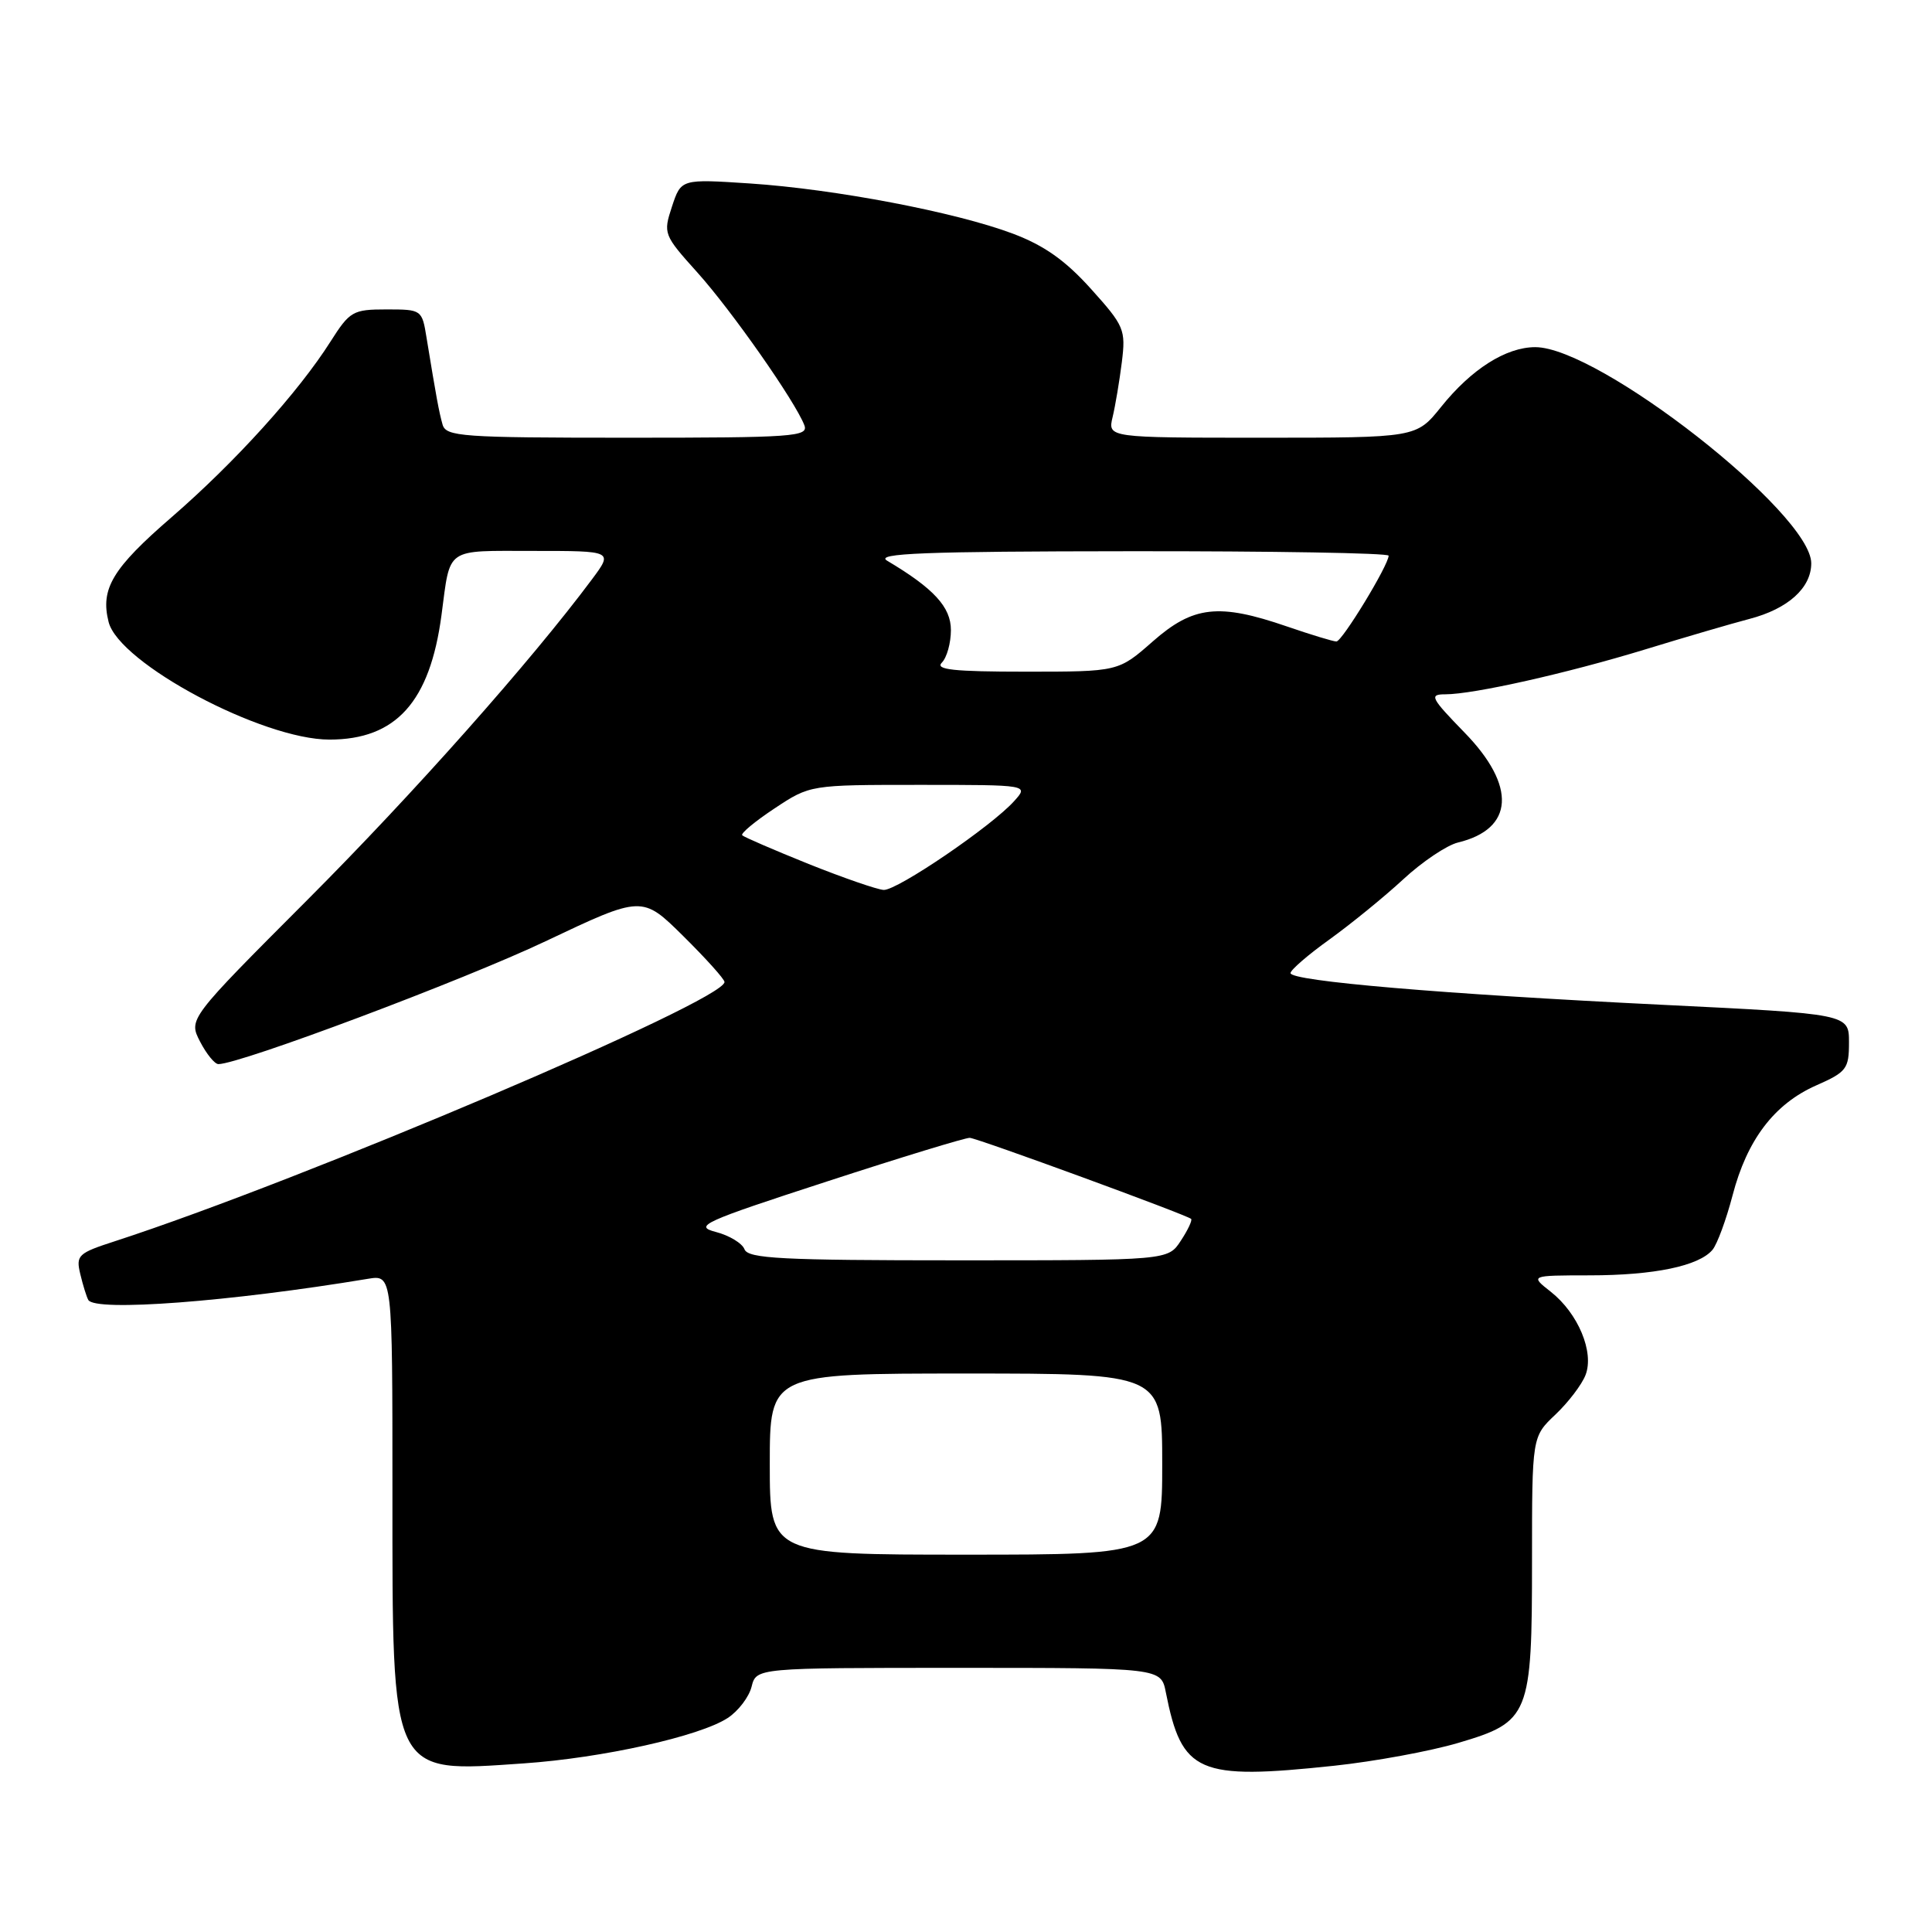 <?xml version="1.0" encoding="UTF-8" standalone="no"?>
<!DOCTYPE svg PUBLIC "-//W3C//DTD SVG 1.1//EN" "http://www.w3.org/Graphics/SVG/1.1/DTD/svg11.dtd" >
<svg xmlns="http://www.w3.org/2000/svg" xmlns:xlink="http://www.w3.org/1999/xlink" version="1.1" viewBox="0 0 256 256">
 <g >
 <path fill="currentColor"
d=" M 176.79 233.97 C 182.13 233.40 189.53 232.04 193.24 230.94 C 202.68 228.15 203.00 227.35 203.00 206.74 C 203.00 190.37 203.00 190.37 206.10 187.44 C 207.81 185.82 209.60 183.47 210.09 182.20 C 211.27 179.18 209.11 174.02 205.49 171.17 C 202.73 169.00 202.73 169.00 210.62 168.99 C 219.18 168.99 225.13 167.75 226.92 165.60 C 227.54 164.85 228.73 161.61 229.57 158.41 C 231.49 151.03 235.09 146.29 240.64 143.83 C 244.68 142.05 245.00 141.63 245.00 138.13 C 245.00 134.35 245.00 134.35 220.25 133.14 C 191.17 131.72 171.00 130.00 171.00 128.94 C 171.00 128.53 173.33 126.51 176.18 124.47 C 179.02 122.42 183.41 118.85 185.93 116.52 C 188.44 114.19 191.71 112.00 193.18 111.64 C 200.62 109.85 200.97 104.16 194.06 97.07 C 189.58 92.46 189.34 92.00 191.50 92.00 C 195.26 92.00 207.66 89.21 218.00 86.05 C 223.22 84.45 229.44 82.63 231.81 82.01 C 236.92 80.68 240.00 77.90 240.00 74.64 C 240.00 68.02 211.86 45.99 203.42 46.00 C 199.54 46.01 194.97 48.91 190.95 53.92 C 187.67 58.00 187.67 58.00 167.22 58.00 C 146.77 58.00 146.77 58.00 147.43 55.25 C 147.79 53.74 148.34 50.46 148.65 47.98 C 149.18 43.68 148.98 43.19 144.56 38.28 C 141.17 34.51 138.37 32.53 134.21 30.96 C 126.61 28.10 110.64 25.06 99.37 24.31 C 90.25 23.71 90.25 23.71 89.04 27.37 C 87.86 30.95 87.93 31.13 92.40 36.10 C 96.94 41.15 105.36 53.17 106.58 56.34 C 107.16 57.86 105.17 58.00 83.17 58.00 C 61.13 58.00 59.09 57.85 58.64 56.25 C 58.16 54.55 57.81 52.62 56.52 44.75 C 55.92 41.03 55.87 41.00 51.20 41.00 C 46.76 41.00 46.35 41.24 43.80 45.25 C 39.54 51.97 31.16 61.23 22.74 68.53 C 14.90 75.31 13.28 78.01 14.39 82.41 C 15.76 87.89 34.75 98.00 43.65 98.00 C 52.47 98.00 56.97 93.01 58.50 81.50 C 59.71 72.41 58.87 73.00 70.69 73.00 C 81.24 73.00 81.24 73.00 78.45 76.75 C 70.37 87.60 54.75 105.20 40.73 119.24 C 24.97 135.03 24.97 135.03 26.51 138.02 C 27.36 139.66 28.45 141.00 28.94 141.00 C 31.80 141.00 61.47 129.86 72.29 124.72 C 85.09 118.65 85.09 118.65 90.54 124.04 C 93.54 127.01 96.00 129.74 96.00 130.12 C 96.00 132.62 40.09 156.39 15.25 164.46 C 10.33 166.05 10.04 166.33 10.64 168.83 C 10.99 170.30 11.47 171.84 11.70 172.25 C 12.59 173.84 30.50 172.48 48.75 169.45 C 52.00 168.91 52.00 168.91 52.00 197.55 C 52.00 235.66 51.62 234.88 69.38 233.66 C 79.84 232.94 92.72 230.07 96.43 227.64 C 97.83 226.72 99.25 224.86 99.59 223.49 C 100.22 221.00 100.22 221.00 127.03 221.00 C 153.84 221.00 153.84 221.00 154.48 224.25 C 156.60 234.97 158.71 235.89 176.79 233.97 Z  M 102.00 194.00 C 102.00 182.00 102.00 182.00 128.00 182.00 C 154.00 182.00 154.00 182.00 154.00 194.00 C 154.00 206.00 154.00 206.00 128.00 206.00 C 102.00 206.00 102.00 206.00 102.00 194.00 Z  M 98.65 165.54 C 98.35 164.74 96.63 163.70 94.85 163.24 C 91.88 162.47 93.13 161.90 109.55 156.56 C 119.42 153.34 127.95 150.74 128.50 150.77 C 129.56 150.83 157.27 160.98 157.83 161.51 C 158.01 161.68 157.40 162.99 156.46 164.41 C 154.77 167.00 154.77 167.00 126.99 167.00 C 103.57 167.00 99.13 166.77 98.65 165.54 Z  M 107.14 114.48 C 102.55 112.63 98.59 110.92 98.35 110.68 C 98.11 110.44 100.03 108.84 102.63 107.12 C 107.34 104.00 107.34 104.00 121.83 104.00 C 136.31 104.00 136.31 104.00 134.40 106.13 C 131.44 109.45 118.87 118.01 117.09 117.92 C 116.22 117.87 111.74 116.32 107.14 114.48 Z  M 124.80 87.80 C 125.46 87.14 126.00 85.20 126.00 83.49 C 126.00 80.43 123.73 77.97 117.54 74.29 C 115.91 73.32 122.42 73.06 149.75 73.04 C 168.59 73.02 184.00 73.28 184.00 73.63 C 184.00 74.87 177.84 85.00 177.08 85.00 C 176.66 85.00 173.70 84.10 170.50 83.00 C 161.49 79.90 158.10 80.28 152.74 85.00 C 148.19 89.00 148.19 89.00 135.90 89.00 C 126.33 89.00 123.87 88.73 124.80 87.80 Z "/>
</g>
</svg>